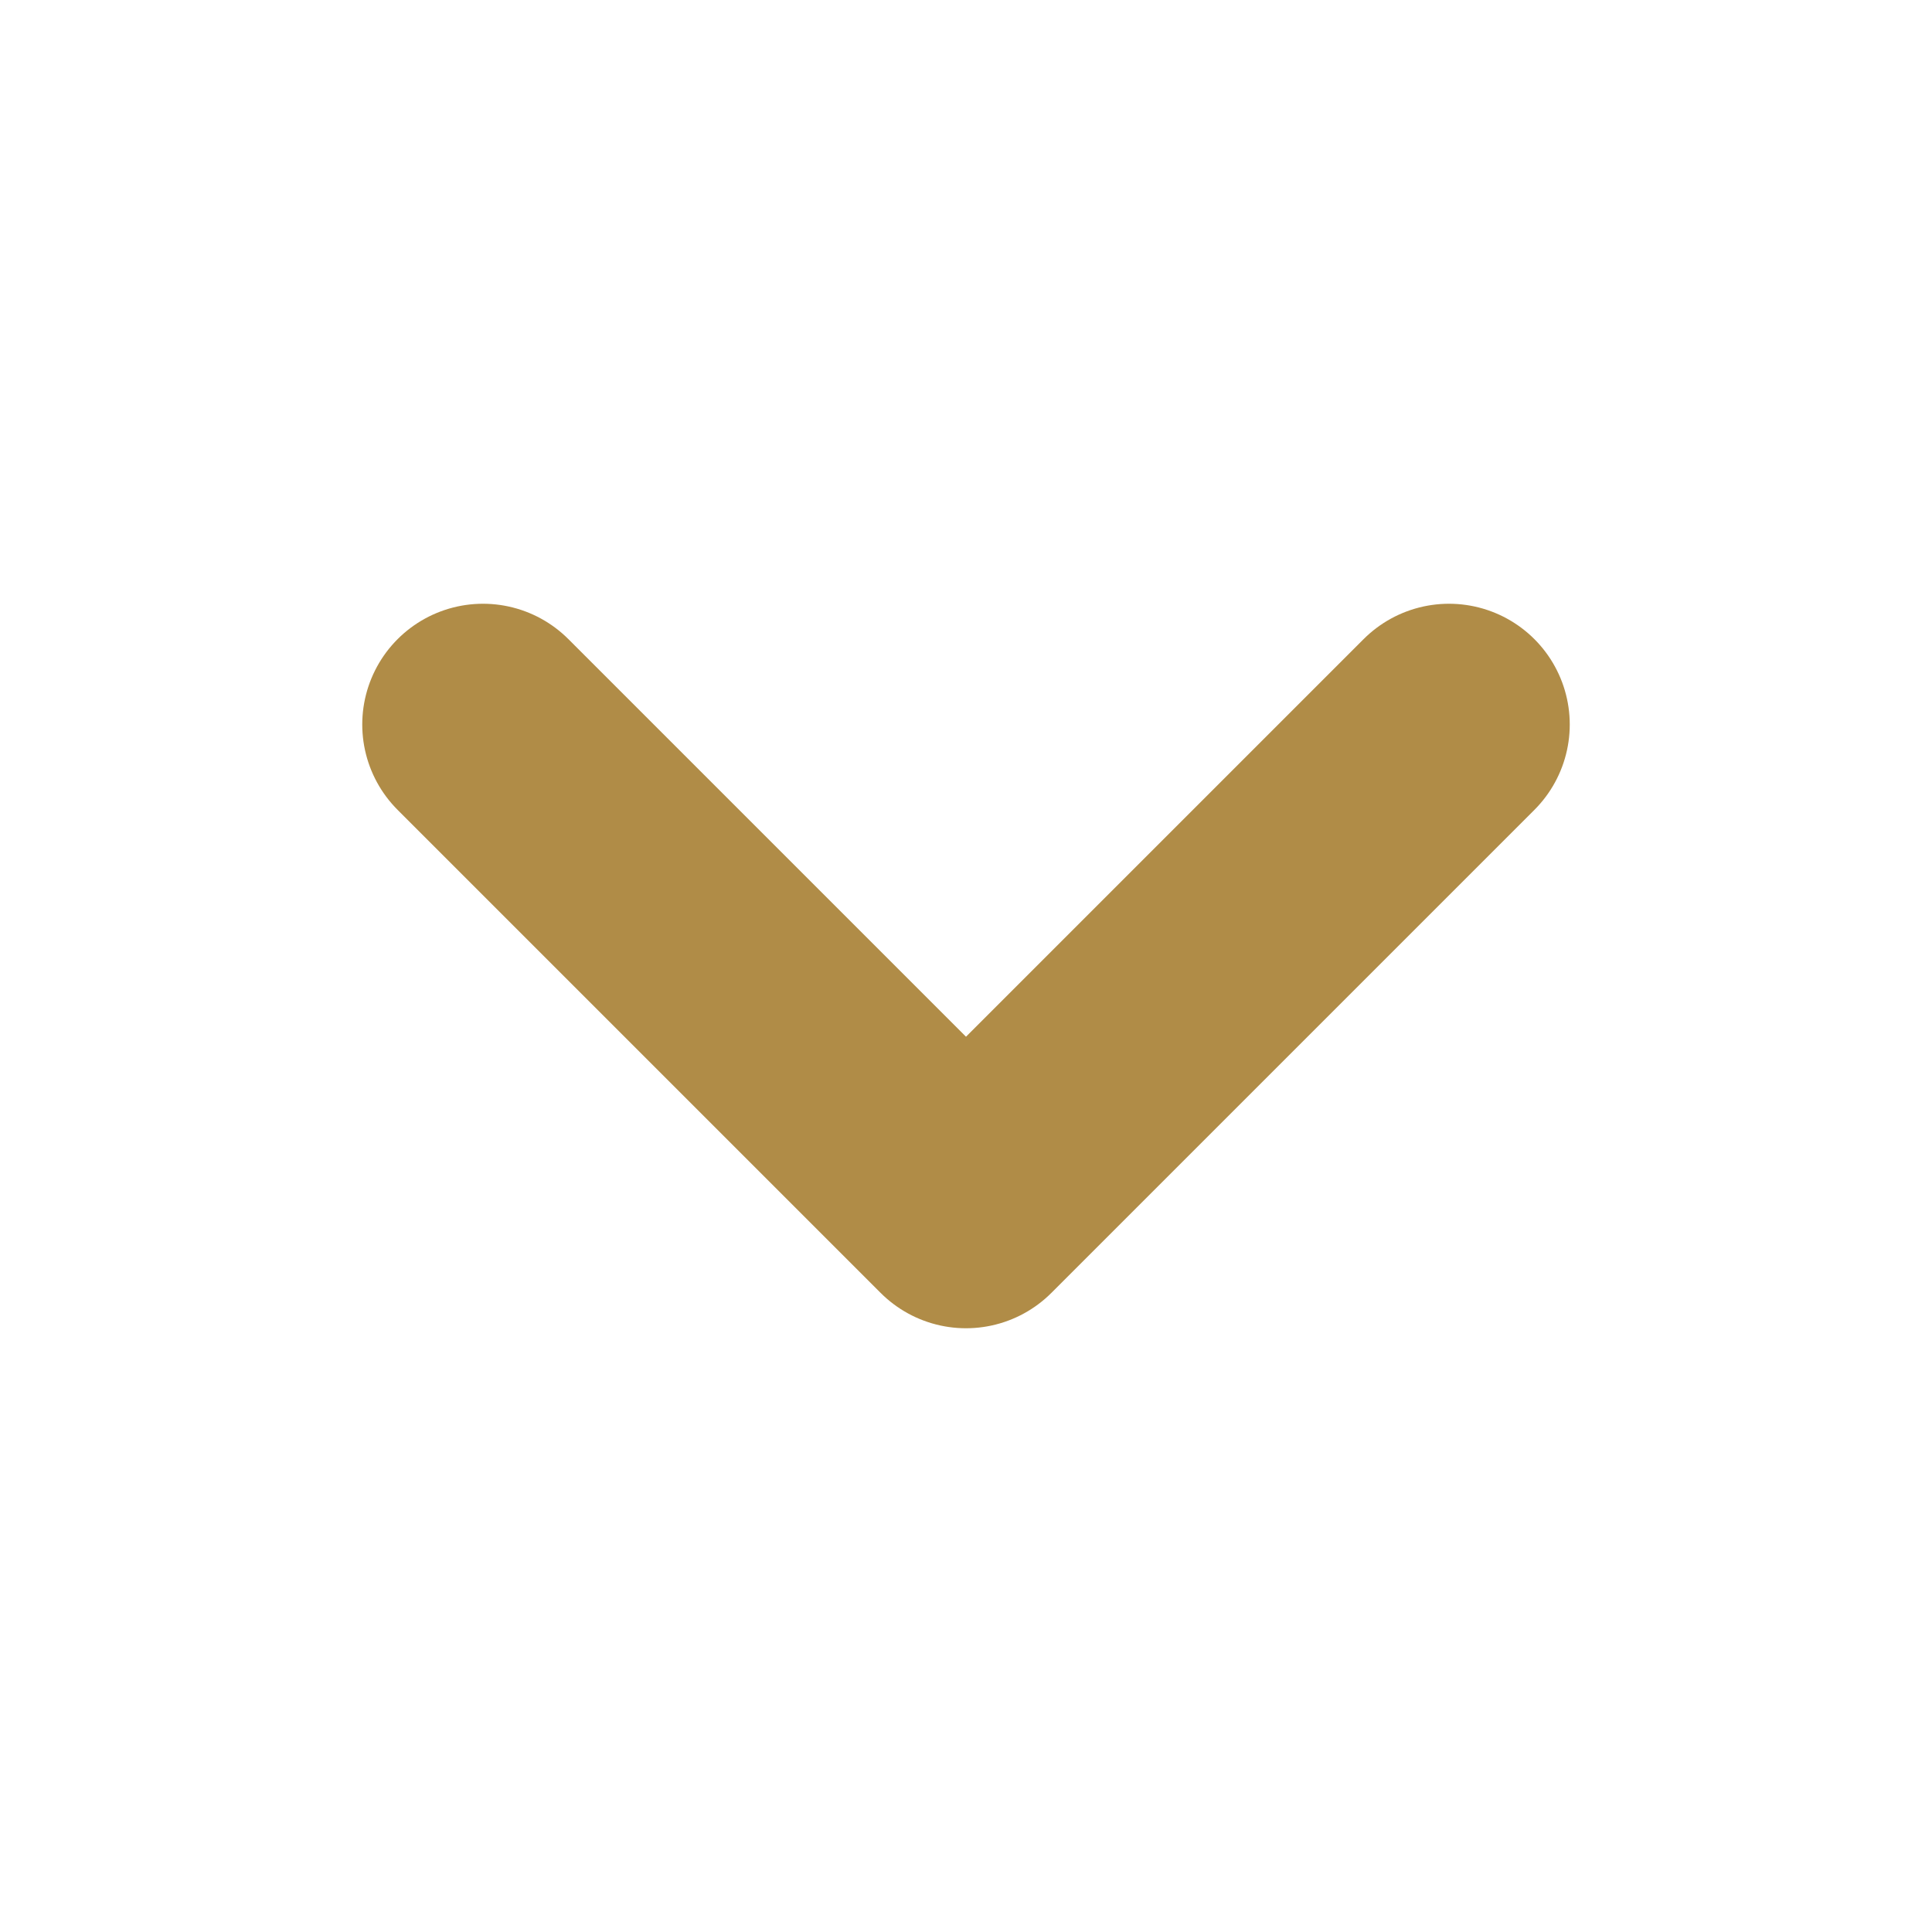 <svg width="24" height="24" viewBox="0 0 24 24" fill="none" xmlns="http://www.w3.org/2000/svg">
<path d="M18 9L12 15L6 9" stroke="#b08c47" stroke-width="3" stroke-linecap="round" stroke-linejoin="round"/>
</svg>
